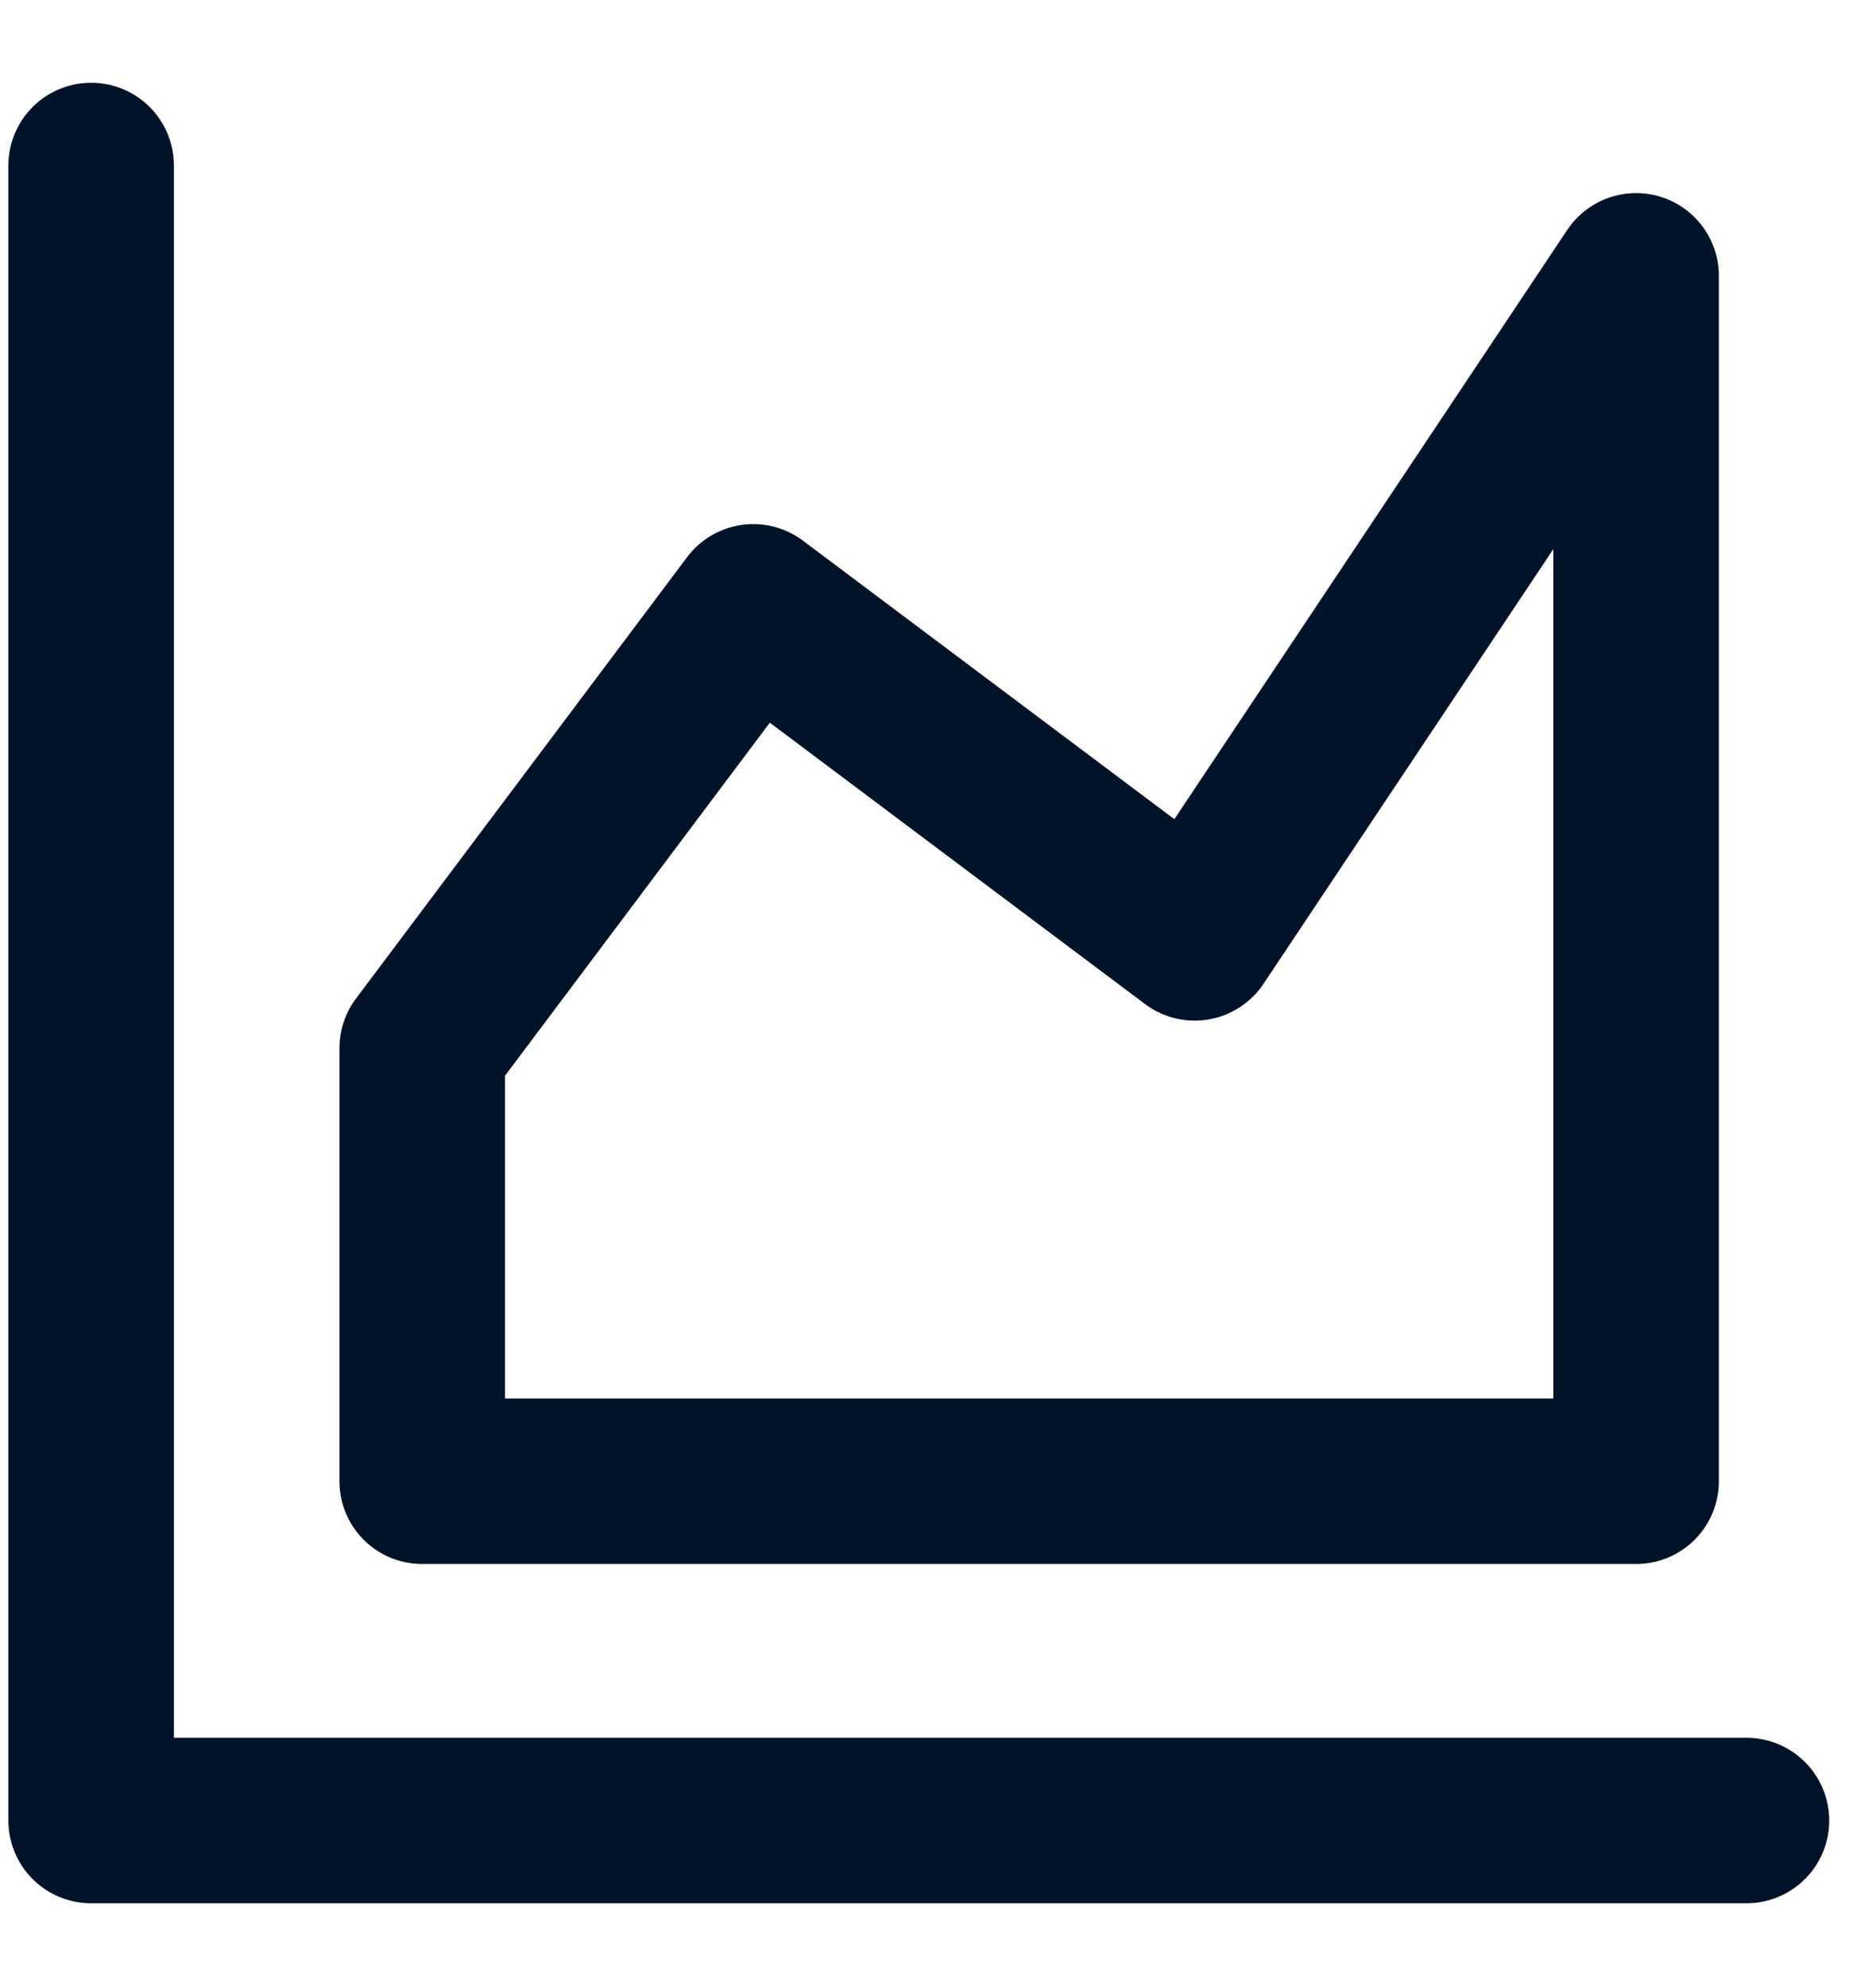 <?xml version="1.0" encoding="UTF-8"?>
<svg width="17px" height="18px" viewBox="0 0 17 18" version="1.1" xmlns="http://www.w3.org/2000/svg" xmlns:xlink="http://www.w3.org/1999/xlink">
    <!-- Generator: sketchtool 52.3 (67297) - http://www.bohemiancoding.com/sketch -->
    <title>E3AEBBC2-BE08-4B3F-B9F7-5D9C852B232B</title>
    <desc>Created with sketchtool.</desc>
    <g id="design" stroke="none" stroke-width="1" fill="none" fill-rule="evenodd" stroke-linecap="round" stroke-linejoin="round">
        <g id="CW-Indonesia---National---Historical_emissions" transform="translate(-912, -728)" stroke="#001329" stroke-width="1.5">
            <g id="chart_types" transform="translate(897, 690)">
                <g id="Group-2-Copy" transform="translate(0, 24)">
                    <g id="icon_area_chart" transform="translate(15.326, 15)">
                        <g transform="translate(0.5, 0.5)">
                            <polyline id="Path-3" points="0 0 0 15 15 15"></polyline>
                            <polygon id="Path-2" points="3 8 6 4 10 7 14 1 14 11.925 3 11.925"></polygon>
                        </g>
                    </g>
                </g>
            </g>
        </g>
    </g>
</svg>